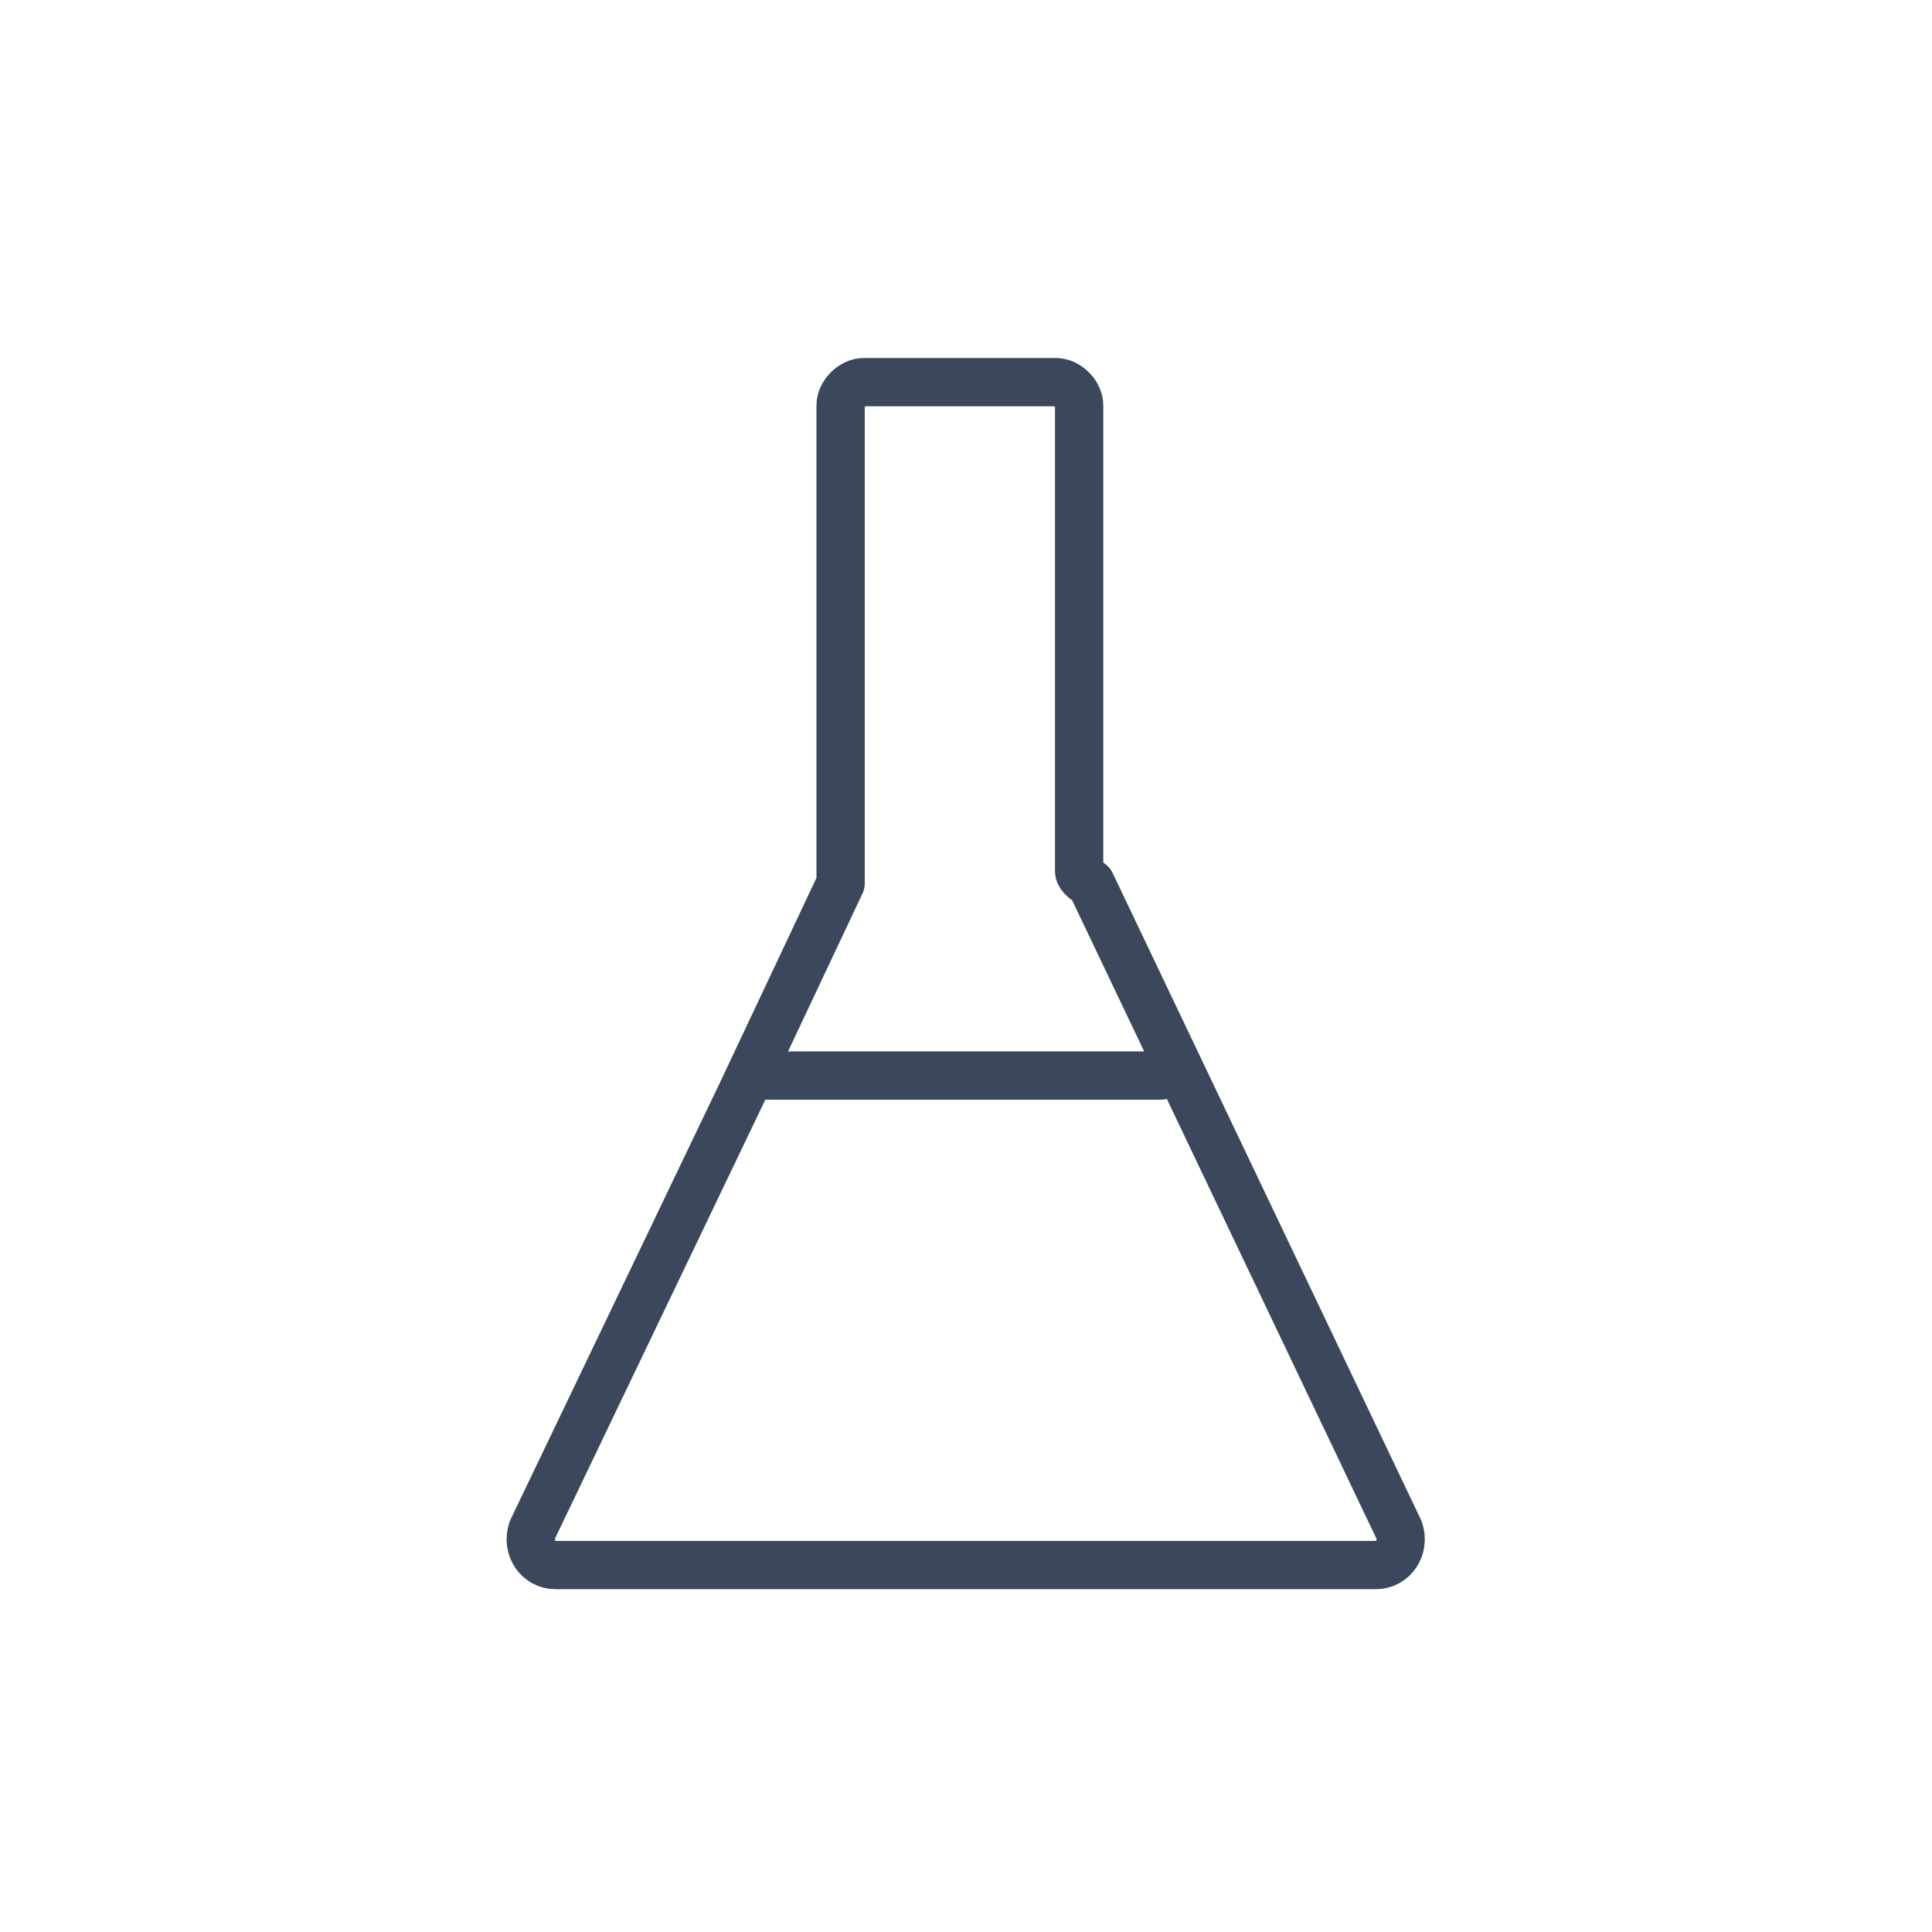 <svg width="80" height="80" viewBox="0 0 80 80" fill="none" xmlns="http://www.w3.org/2000/svg">
<path d="M44.685 36.092V16.789C44.685 16.307 44.203 15.824 43.721 15.824H35.772C35.29 15.824 34.808 16.307 34.808 16.789V36.092C34.808 36.334 34.808 36.334 34.808 36.575L30.713 45.261L22.04 63.358C21.799 64.081 22.281 64.805 23.004 64.805H56.971C57.694 64.805 58.176 64.081 57.935 63.358L45.167 36.575C44.685 36.334 44.685 36.092 44.685 36.092Z" stroke="#3B475A" stroke-width="2" stroke-miterlimit="10" stroke-linecap="round" stroke-linejoin="round"/>
<path d="M31.436 44.537H48.058" stroke="#3B475A" stroke-width="2" stroke-miterlimit="10" stroke-linecap="round" stroke-linejoin="round"/>
</svg>
